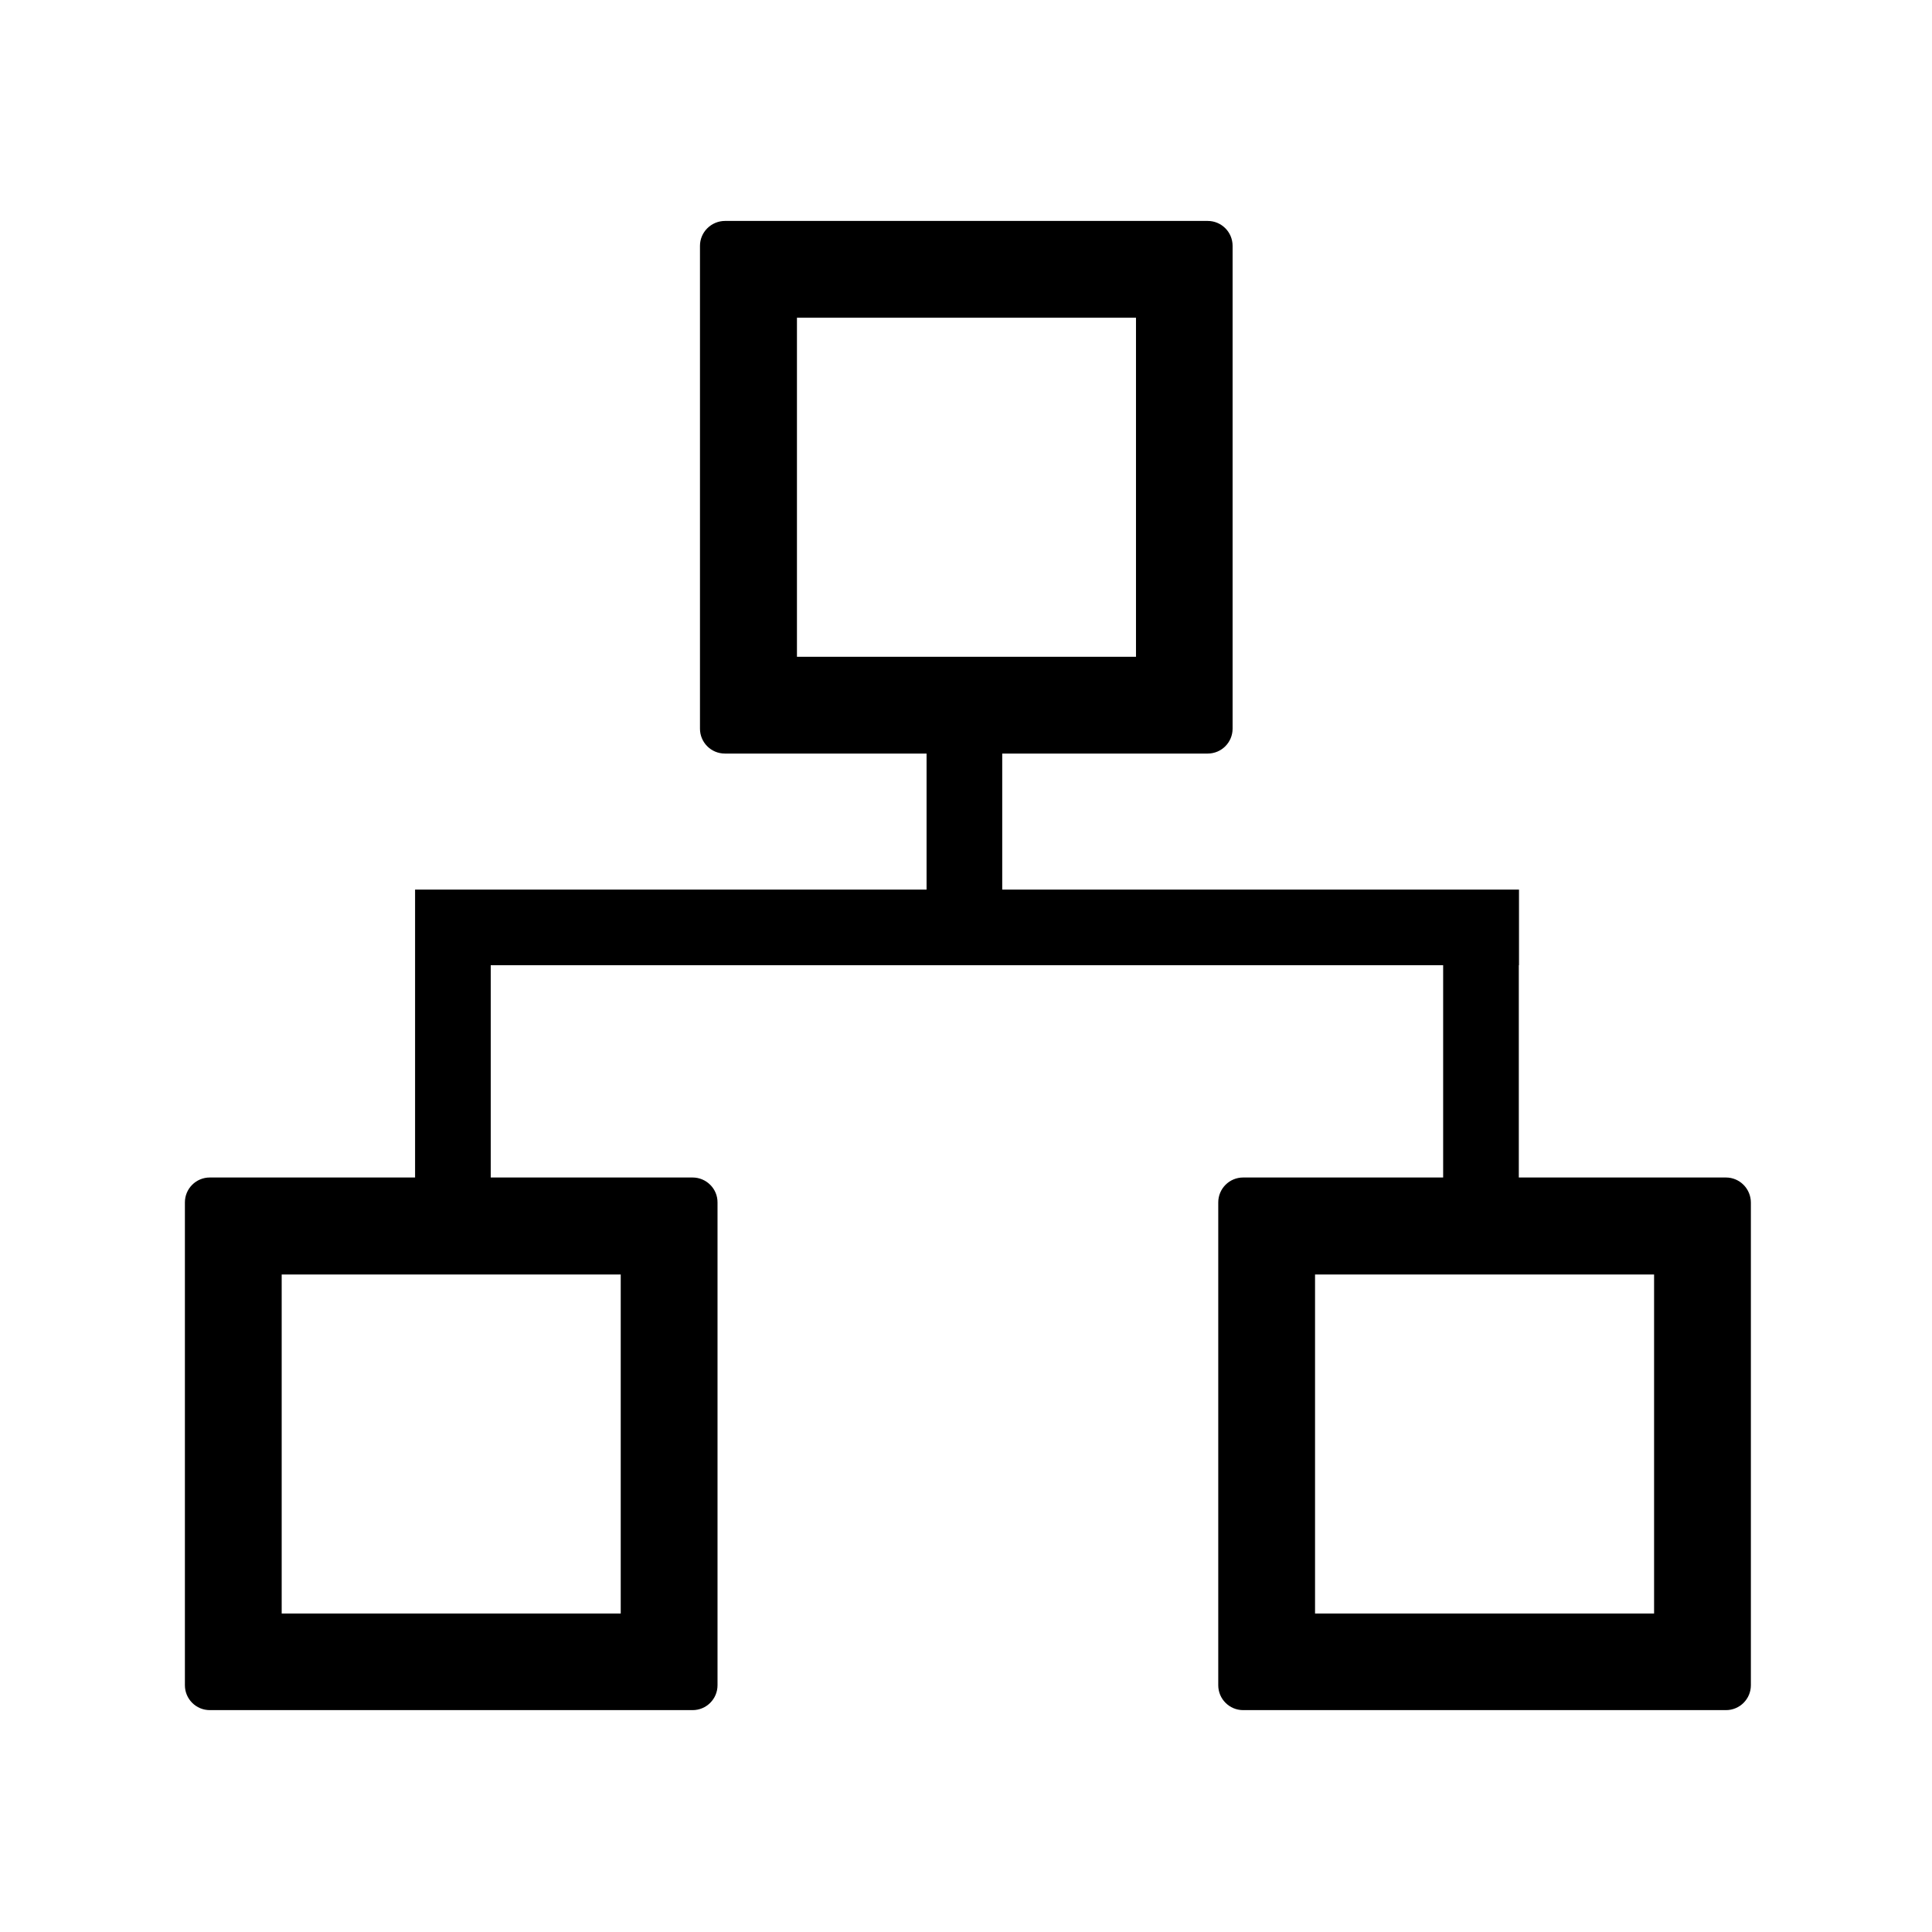 <?xml version="1.0" standalone="no"?><!DOCTYPE svg PUBLIC "-//W3C//DTD SVG 1.1//EN" "http://www.w3.org/Graphics/SVG/1.1/DTD/svg11.dtd"><svg t="1586156831916" class="icon" viewBox="0 0 1024 1024" version="1.1" xmlns="http://www.w3.org/2000/svg" p-id="2834" xmlns:xlink="http://www.w3.org/1999/xlink" width="200" height="200"><defs><style type="text/css"></style></defs><path d="M367.1 624.1H111.2c-7.3 0-13.2 5.9-13.2 13.2v255.9c0 7.3 5.9 13.2 13.2 13.2h255.9c7.3 0 13.2-5.9 13.2-13.2V637.4c0.1-7.3-5.9-13.3-13.2-13.3zM329 855.2H149.3V675.5H329v179.7zM914.8 624.1H658.9c-7.3 0-13.2 5.9-13.2 13.2v255.9c0 7.3 5.9 13.2 13.2 13.2h255.9c7.3 0 13.2-5.9 13.2-13.2V637.4c0-7.3-5.9-13.3-13.2-13.3z m-38.1 231.1H697V675.5h179.7v179.7zM371 130.3v255.9c0 7.3 5.9 13.2 13.2 13.2h255.9c7.3 0 13.2-5.9 13.2-13.2V130.3c0-7.3-5.9-13.2-13.2-13.2H384.3c-7.3 0-13.3 5.9-13.3 13.2z m231.1 217.8H422.4V168.4h179.7v179.7zM220 471.5h585.1v40.1H220z" p-id="2835"></path><path d="M764.9 511.6H805v120.2h-40.1zM220 511.6h40.1v120.2H220zM491.1 394.5h40.1v80.1h-40.1z" p-id="2836"></path></svg>